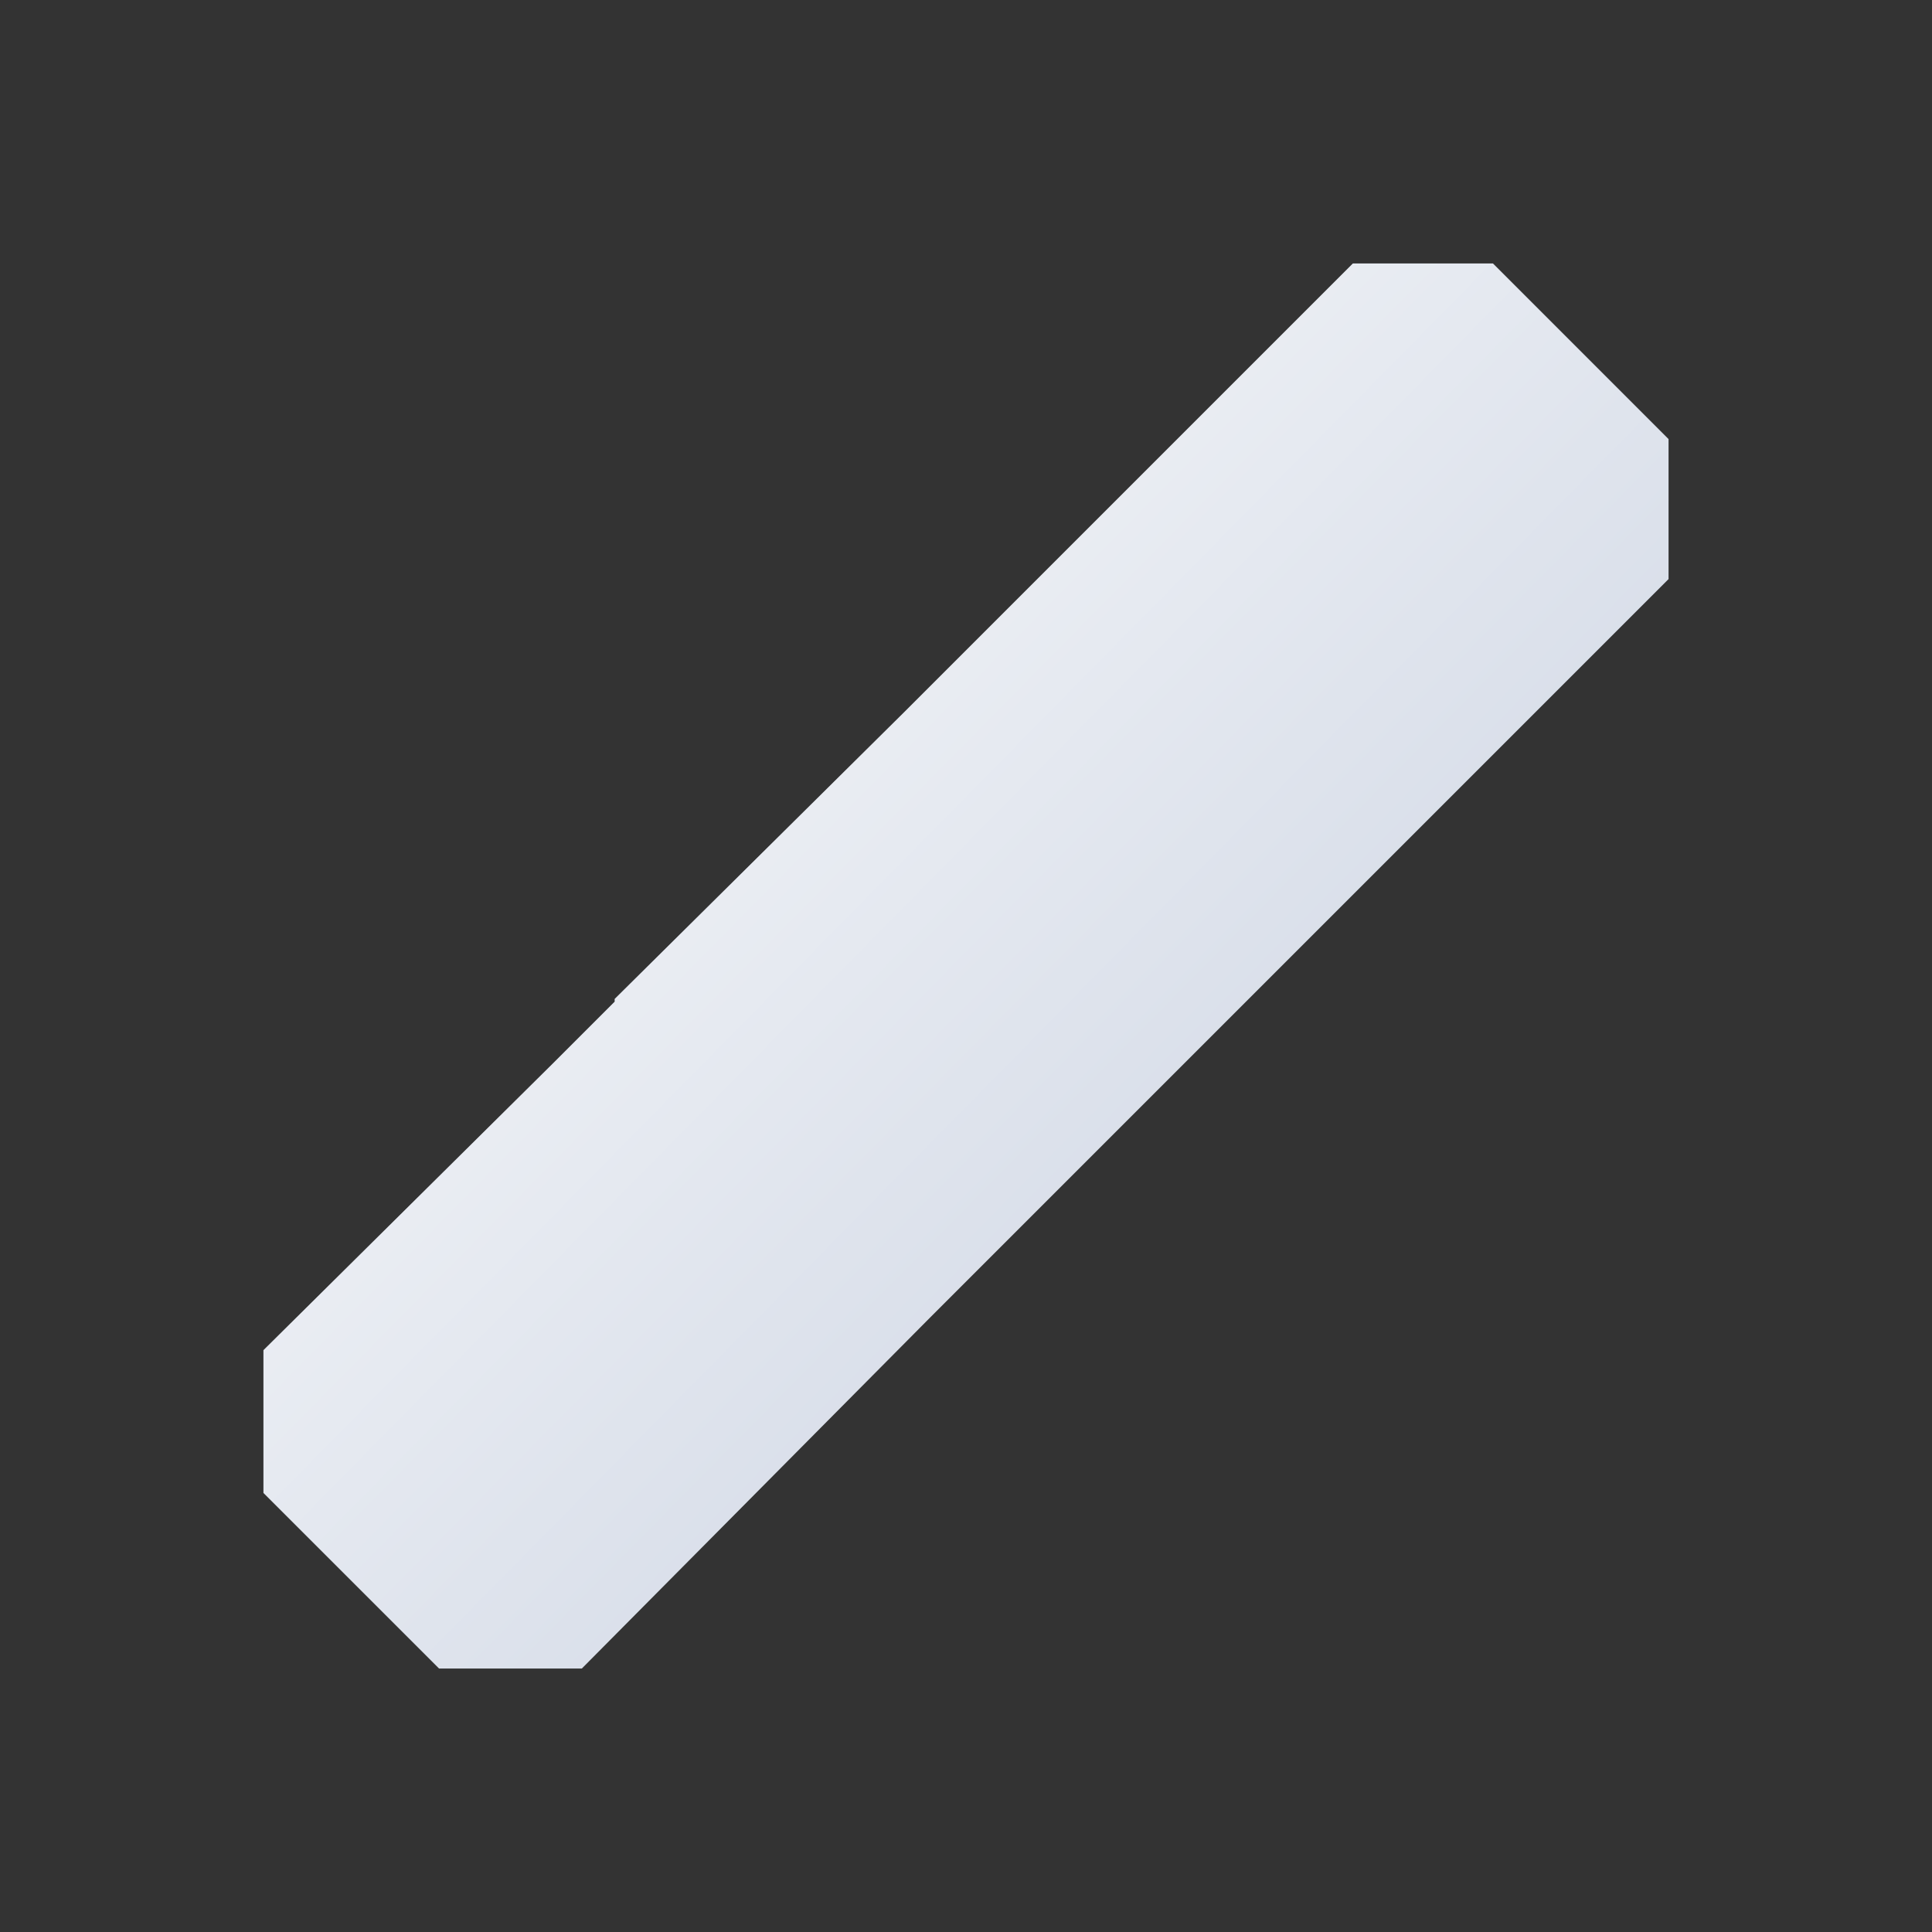<svg version="1.1" viewBox="0 0 22 22" xmlns="http://www.w3.org/2000/svg" xmlns:cc="http://creativecommons.org/ns#" xmlns:dc="http://purl.org/dc/elements/1.1/" xmlns:rdf="http://www.w3.org/1999/02/22-rdf-syntax-ns#" xmlns:xlink="http://www.w3.org/1999/xlink">
 <rect x="0" y="0" width="22" height="22" fill="#333333" stroke="none"/>
 <defs>
  <style type="text/css">.ColorScheme-Text {
        color:#d8dee9;
      }</style>
  <linearGradient id="linearGradient4159" x1="8.686" x2="12.661" y1="9.229" y2="13.144" gradientUnits="userSpaceOnUse">
   <stop stop-color="#fff" stop-opacity=".459" offset="0"/>
   <stop stop-color="#fff" stop-opacity=".053" offset="1"/>
  </linearGradient>
 </defs>
 <path class="ColorScheme-Text" d="m15.406 3-5.094 5.094-3.312 3.281v0.031l-0.688 0.688-3.312 3.281v1.625l2 2h1.625l3.969-4 8.406-8.406v-1.594l-2-2h-1.594z" fill="currentColor"/>
 <path d="m15.406 3-5.094 5.094-3.312 3.281v0.031l-0.688 0.688-3.312 3.281v1.625l2 2h1.625l3.969-4 8.406-8.406v-1.594l-2-2h-1.594z" color="#d8dee9" fill="url(#linearGradient4159)"/>
</svg>
